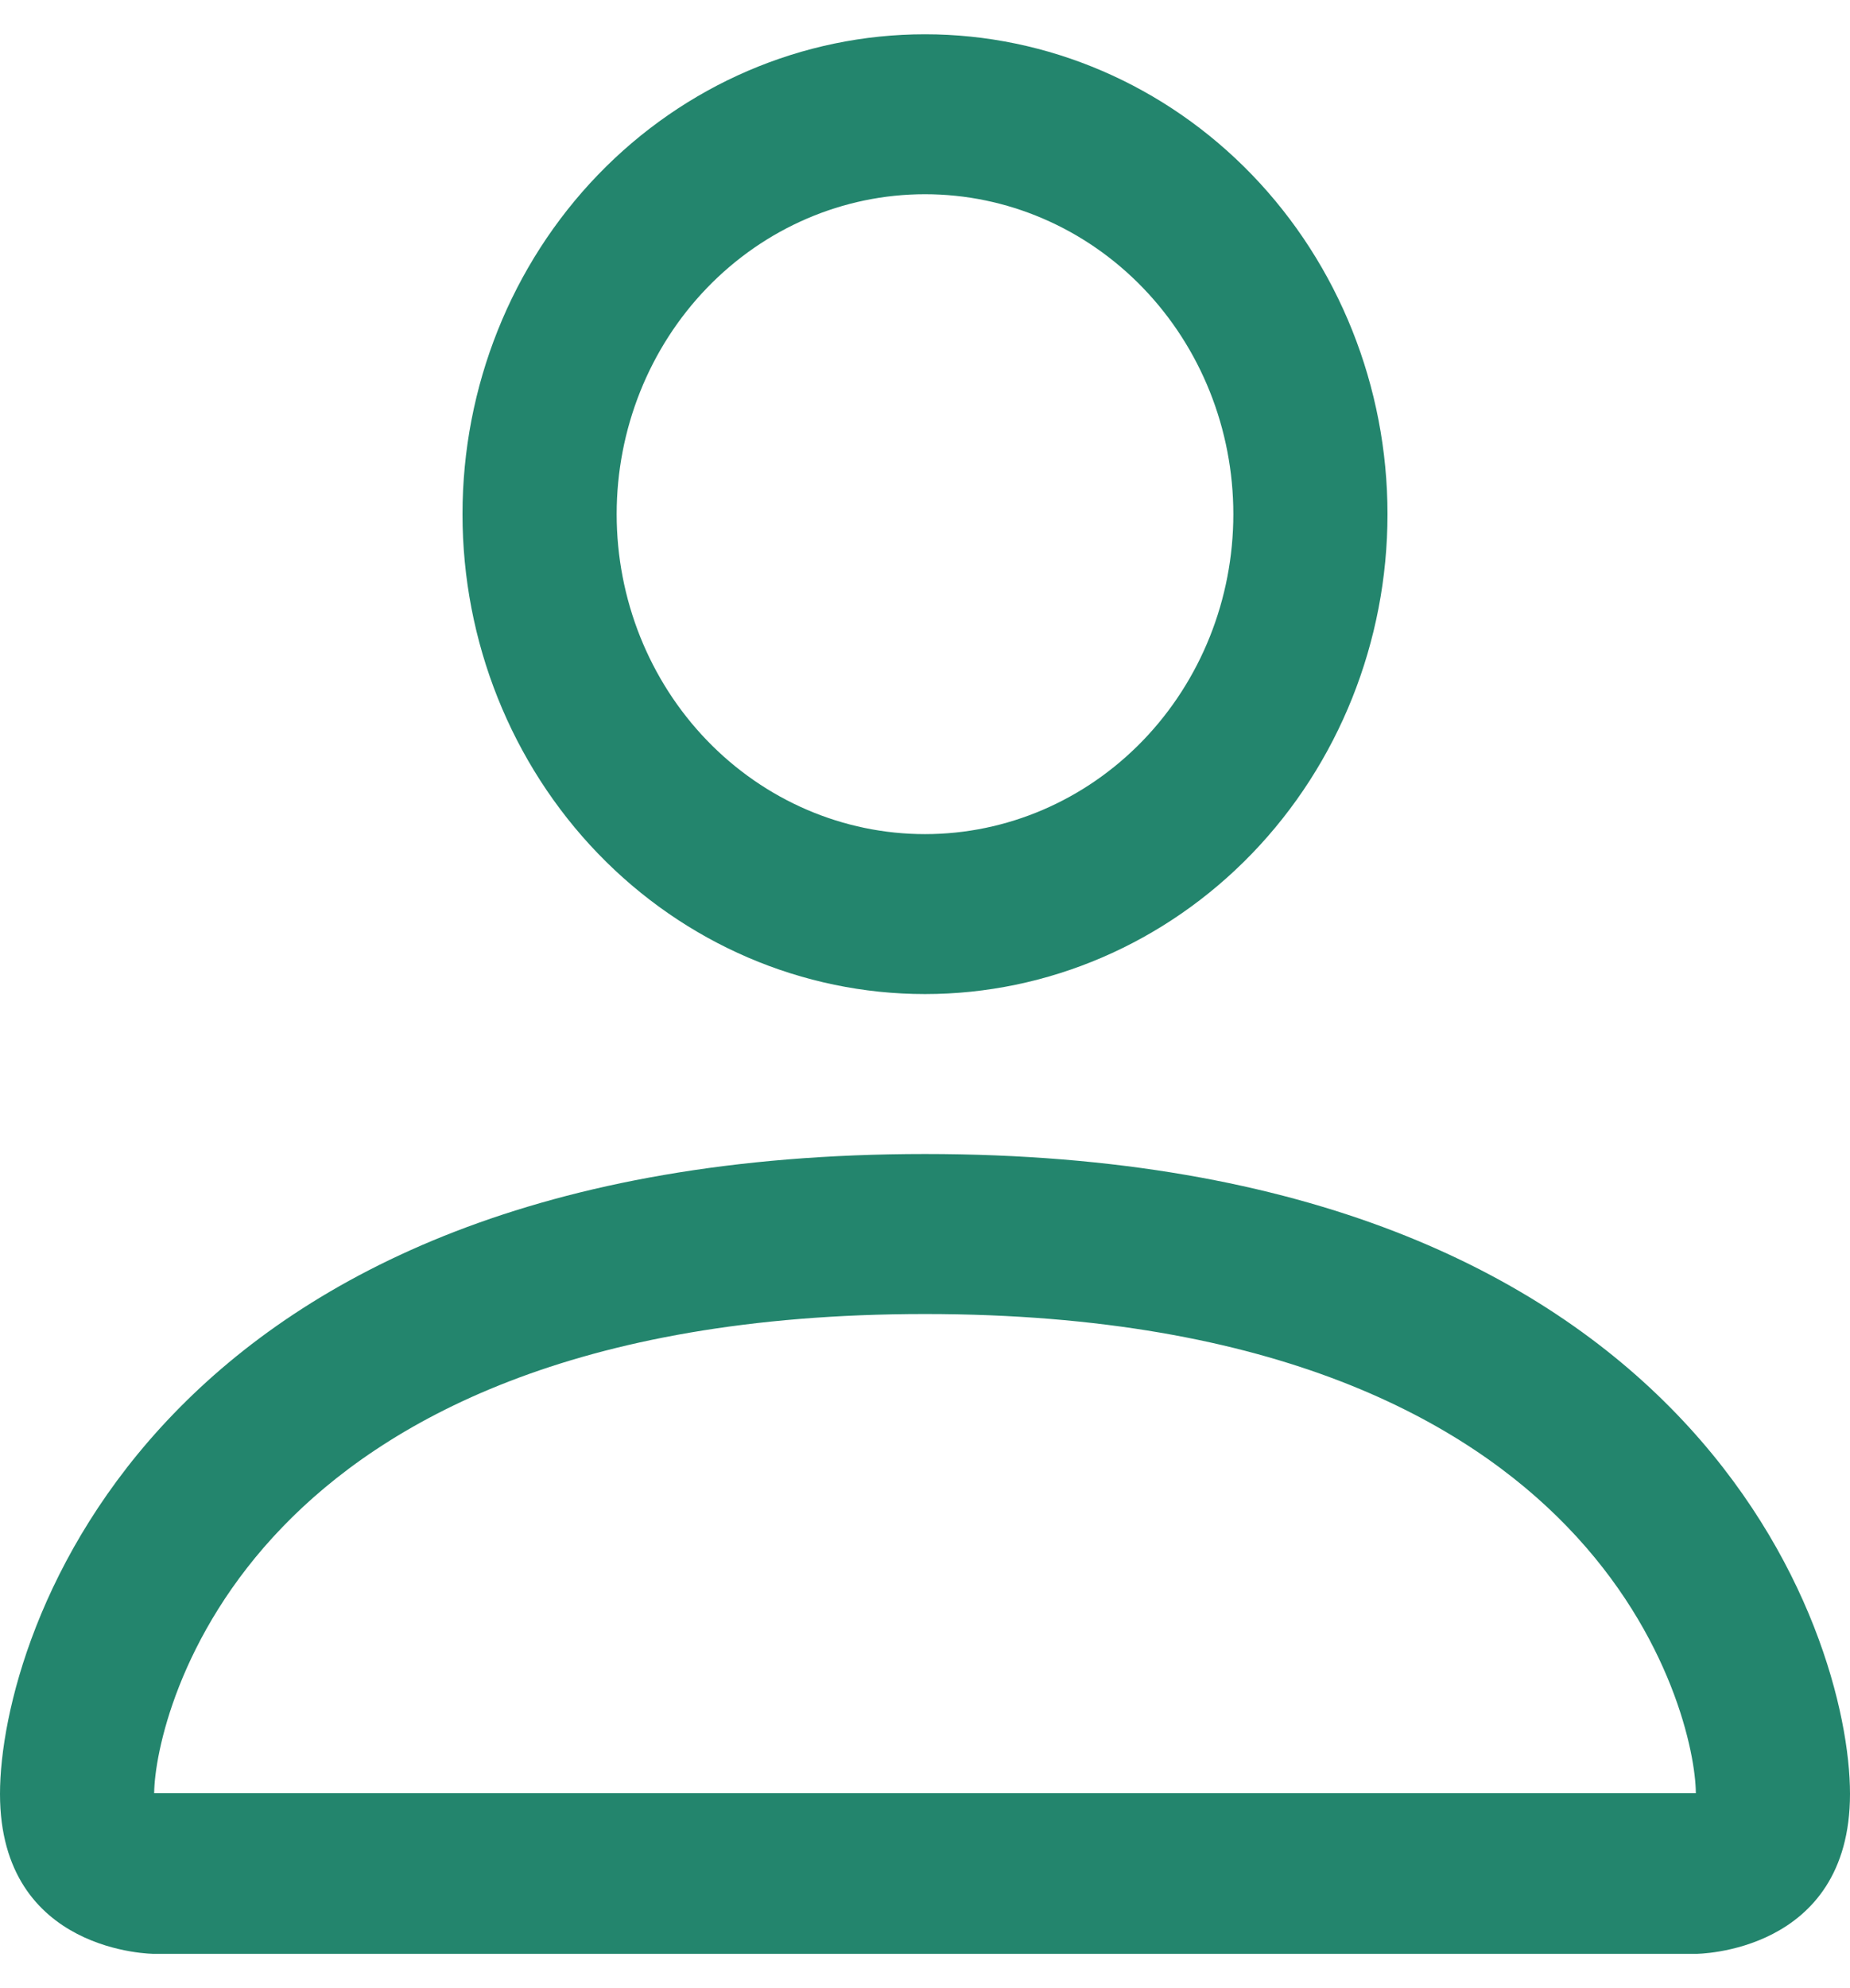 <svg xmlns="http://www.w3.org/2000/svg" width="27" height="29" viewBox="0 0 27 29" fill="none">
<g clip-path="url(#clip0_3006_10608)">
<path d="M13.5 14.5C15.29 14.5 17.007 13.762 18.273 12.45C19.539 11.137 20.25 9.357 20.25 7.5C20.25 5.643 19.539 3.863 18.273 2.55C17.007 1.238 15.29 0.5 13.5 0.5C11.71 0.5 9.993 1.238 8.727 2.55C7.461 3.863 6.75 5.643 6.75 7.5C6.75 9.357 7.461 11.137 8.727 12.45C9.993 13.762 11.71 14.5 13.5 14.5ZM18 7.5C18 8.738 17.526 9.925 16.682 10.8C15.838 11.675 14.694 12.167 13.5 12.167C12.306 12.167 11.162 11.675 10.318 10.8C9.474 9.925 9 8.738 9 7.5C9 6.262 9.474 5.075 10.318 4.2C11.162 3.325 12.306 2.833 13.5 2.833C14.694 2.833 15.838 3.325 16.682 4.2C17.526 5.075 18 6.262 18 7.5ZM27 26.167C27 28.5 24.75 28.5 24.75 28.5H2.25C2.25 28.5 0 28.5 0 26.167C0 23.833 2.25 16.833 13.5 16.833C24.75 16.833 27 23.833 27 26.167ZM24.75 26.157C24.748 25.583 24.404 23.857 22.878 22.275C21.411 20.753 18.65 19.167 13.5 19.167C8.348 19.167 5.589 20.753 4.122 22.275C2.596 23.857 2.255 25.583 2.25 26.157H24.75Z" fill="#23856D"/>
</g>
<defs>
<clipPath id="clip0_3006_10608">
<rect width="27" height="28" fill="white" transform="translate(0 0.5)"/>
</clipPath>
</defs>
</svg>